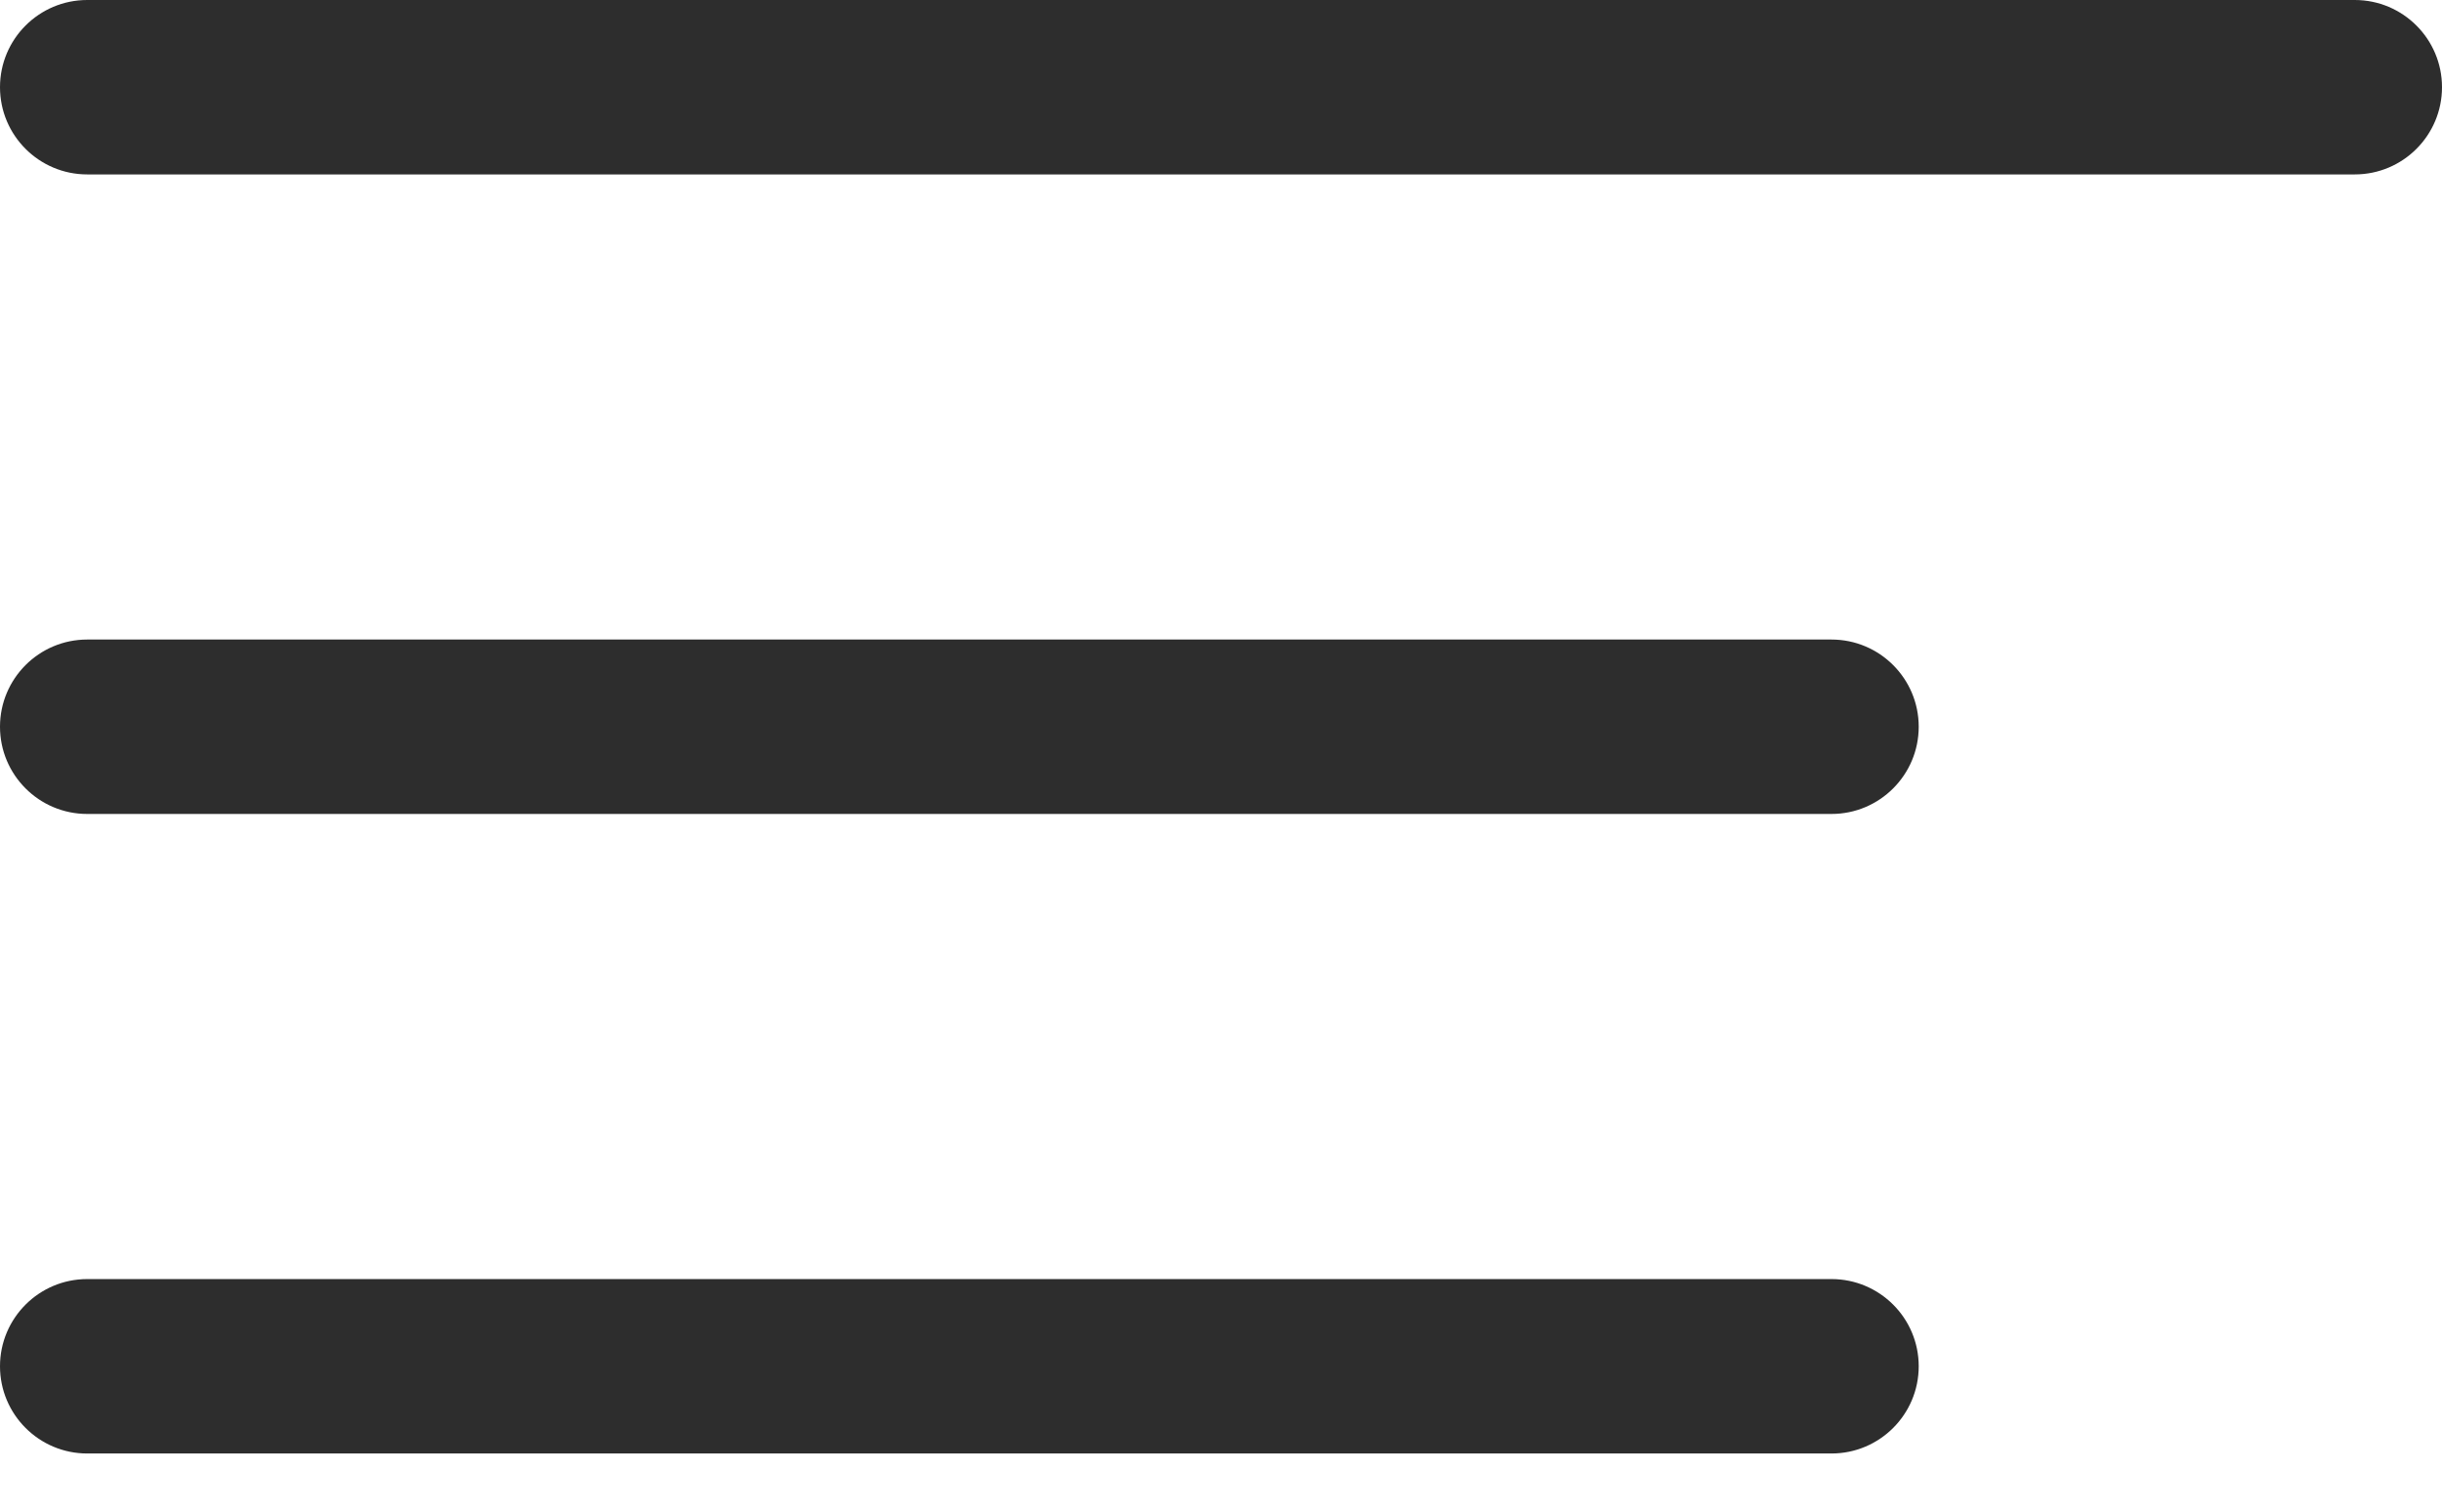 <svg width="21" height="13" viewBox="0 0 21 13" fill="none" xmlns="http://www.w3.org/2000/svg">
<path fill-rule="evenodd" clip-rule="evenodd" d="M0 0.75C0 0.336 0.336 0 0.75 0H20.25C20.664 0 21 0.336 21 0.75C21 1.164 20.664 1.5 20.25 1.5H0.75C0.336 1.5 0 1.164 0 0.75ZM0 6.25C0 5.836 0.336 5.5 0.75 5.5H15.75C16.164 5.5 16.5 5.836 16.5 6.25C16.5 6.664 16.164 7 15.75 7H0.75C0.336 7 0 6.664 0 6.25ZM0.75 11C0.336 11 0 11.336 0 11.75C0 12.164 0.336 12.5 0.75 12.5H15.75C16.164 12.5 16.5 12.164 16.5 11.75C16.5 11.336 16.164 11 15.75 11H0.75Z" fill="#2D2D2D"/>
</svg>

